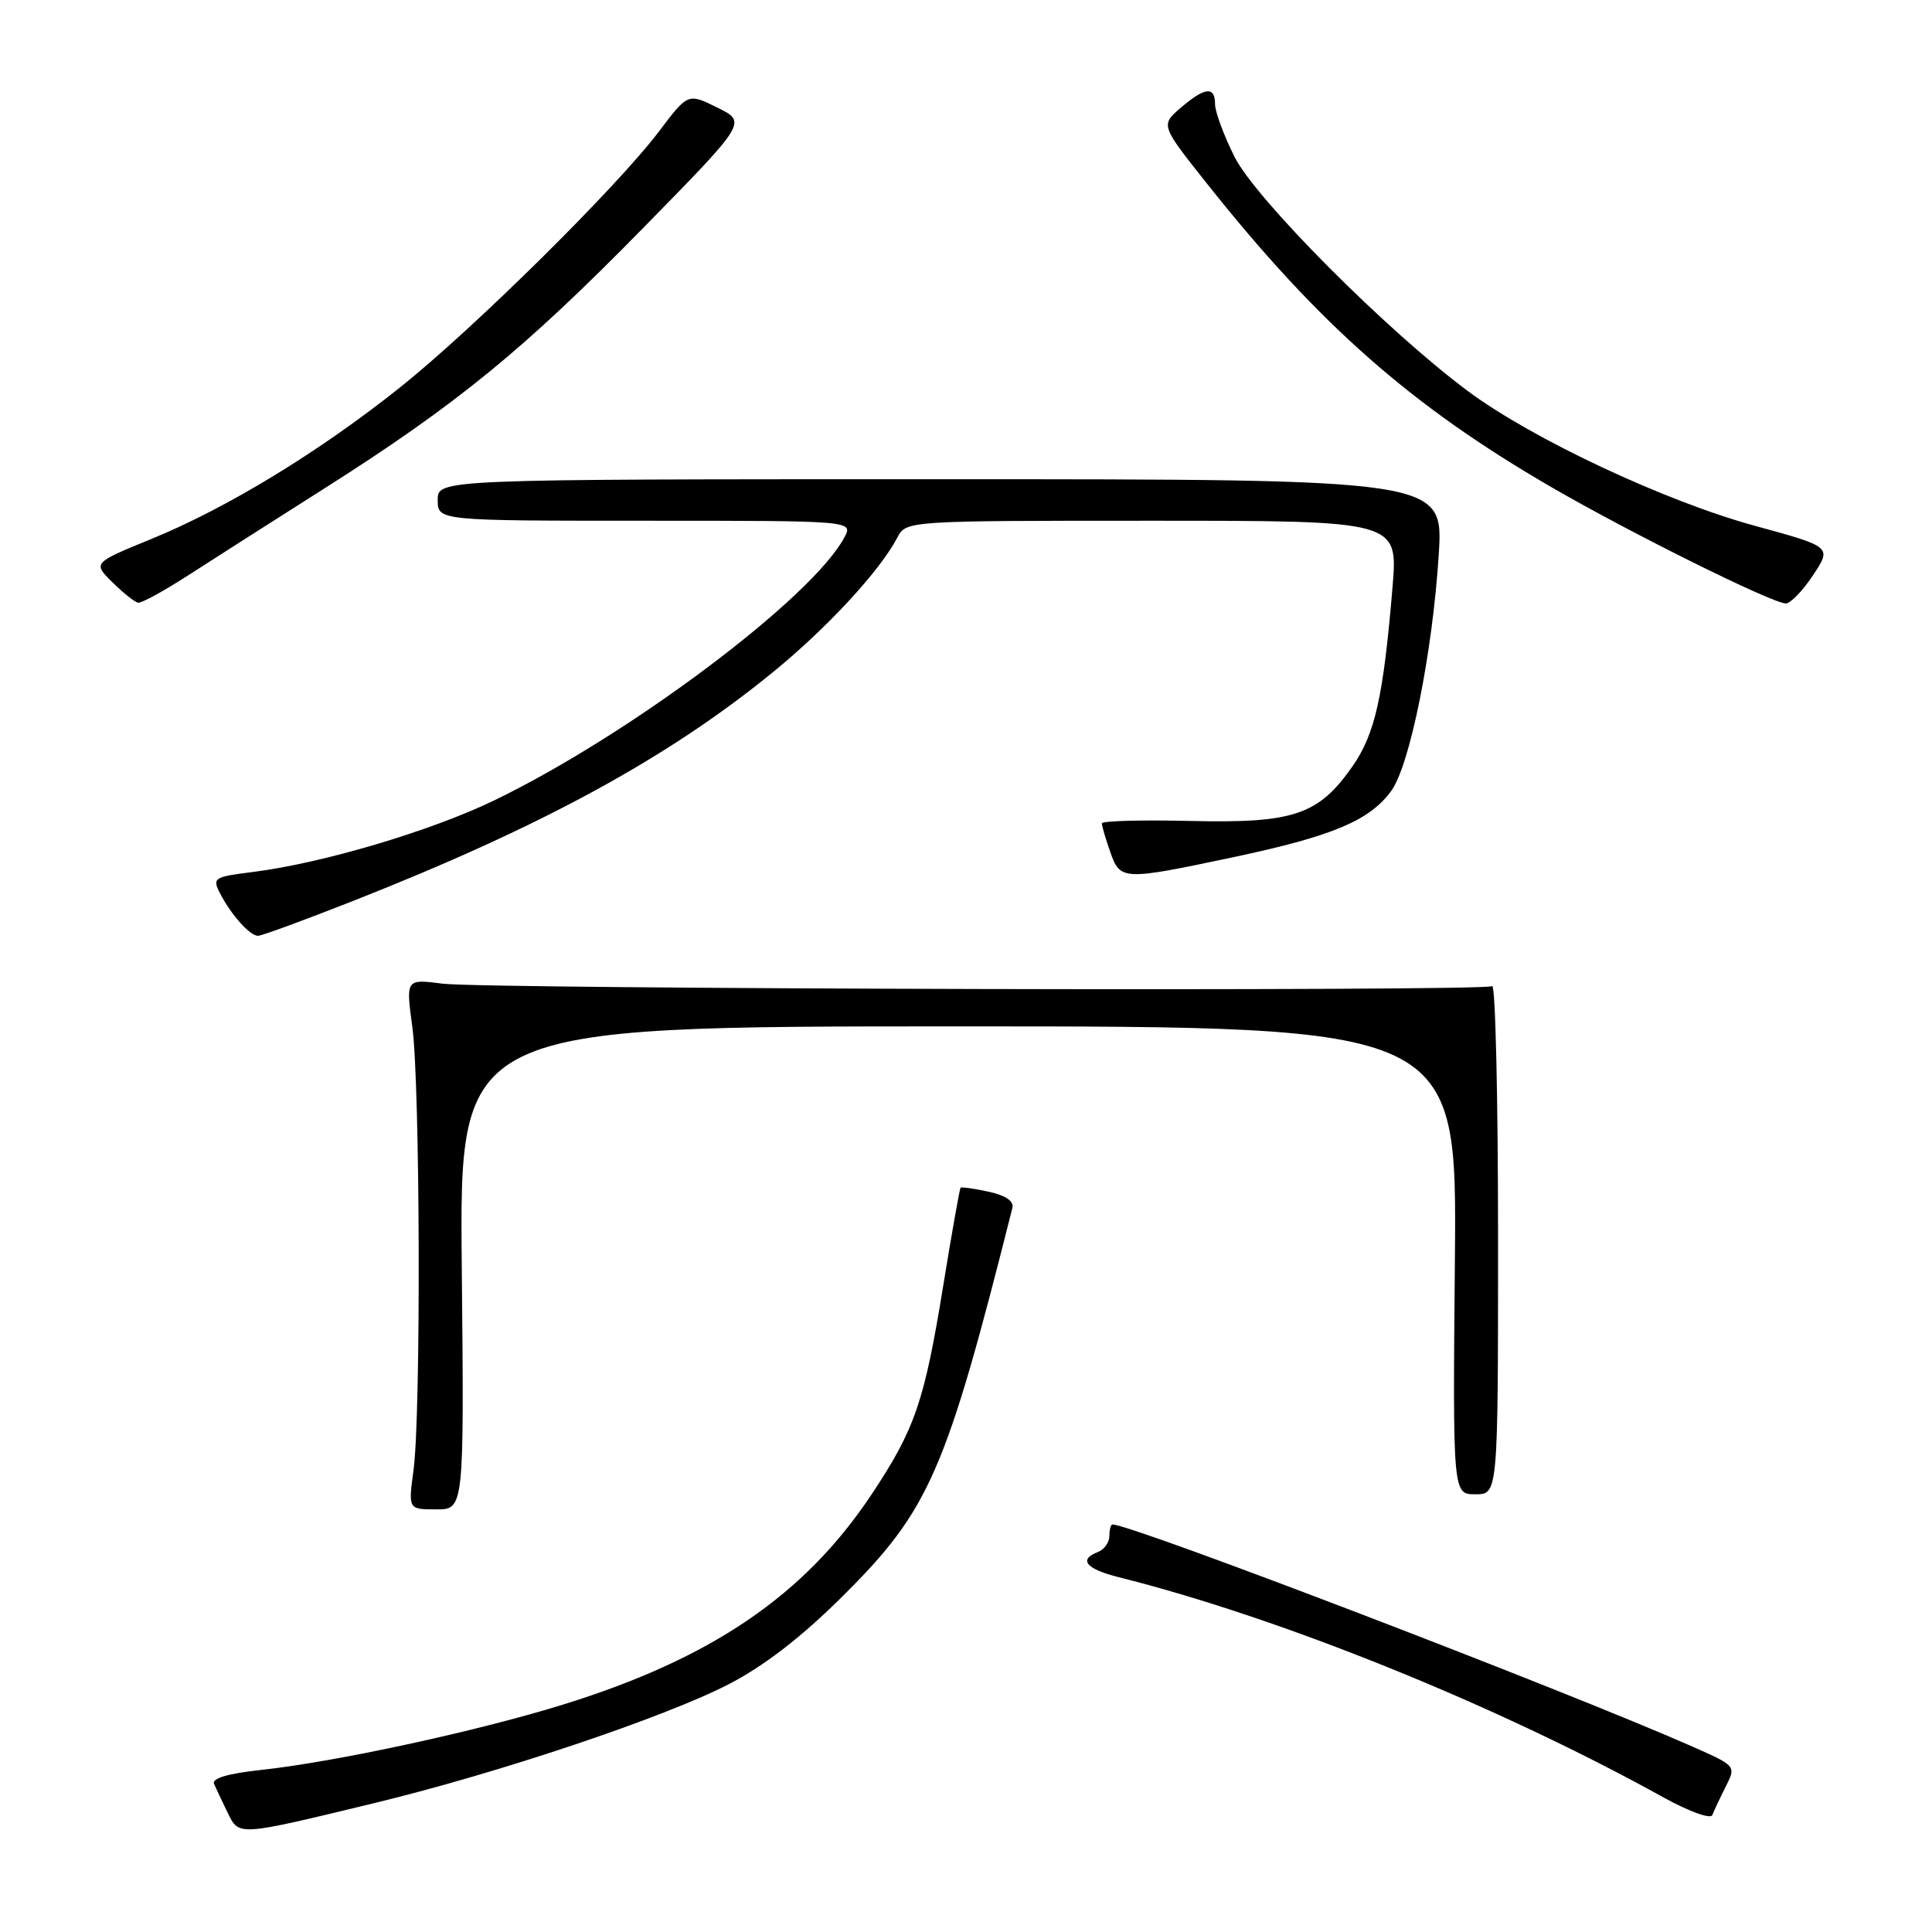 <?xml version="1.0" encoding="UTF-8" standalone="no"?>
<!DOCTYPE svg PUBLIC "-//W3C//DTD SVG 1.1//EN" "http://www.w3.org/Graphics/SVG/1.1/DTD/svg11.dtd" >
<svg xmlns="http://www.w3.org/2000/svg" xmlns:xlink="http://www.w3.org/1999/xlink" version="1.1" viewBox="0 0 256 256">
 <g >
 <path fill="currentColor"
d=" M 49.68 238.90 C 66.11 234.92 87.96 227.59 96.50 223.20 C 101.23 220.76 106.13 216.99 111.61 211.55 C 123.15 200.09 125.32 195.12 134.14 160.08 C 134.38 159.16 133.29 158.41 131.01 157.91 C 129.09 157.49 127.41 157.26 127.28 157.38 C 127.16 157.51 126.13 163.30 125.00 170.26 C 122.48 185.76 121.25 189.35 115.48 198.03 C 106.59 211.40 94.24 219.80 74.50 225.90 C 63.06 229.44 44.34 233.48 34.56 234.53 C 30.20 235.00 28.05 235.64 28.36 236.37 C 28.63 236.99 29.44 238.70 30.16 240.18 C 31.70 243.31 31.37 243.33 49.68 238.90 Z  M 228.66 236.75 C 230.05 234.00 230.05 234.00 224.30 231.45 C 207.53 224.04 150.01 202.00 147.41 202.00 C 147.19 202.00 147.00 202.69 147.00 203.53 C 147.00 204.37 146.32 205.32 145.50 205.64 C 142.86 206.65 143.88 207.89 148.25 208.99 C 169.75 214.38 198.40 225.96 220.50 238.21 C 223.80 240.03 226.67 241.07 226.89 240.51 C 227.10 239.96 227.90 238.26 228.66 236.75 Z  M 61.19 168.00 C 60.87 136.00 60.87 136.00 126.96 136.00 C 193.06 136.00 193.06 136.00 192.78 167.00 C 192.50 198.00 192.50 198.00 195.50 198.00 C 198.50 198.00 198.50 198.00 198.50 164.09 C 198.50 145.45 198.15 130.41 197.72 130.67 C 196.57 131.39 64.30 131.07 58.64 130.34 C 53.77 129.71 53.77 129.71 54.64 136.11 C 55.67 143.77 55.79 187.32 54.80 194.75 C 54.09 200.00 54.09 200.00 57.80 200.00 C 61.50 200.00 61.50 200.00 61.19 168.00 Z  M 46.78 119.38 C 71.84 109.51 88.52 100.42 102.45 89.04 C 109.64 83.17 116.57 75.66 118.89 71.25 C 120.07 69.00 120.07 69.00 152.65 69.00 C 185.24 69.00 185.24 69.00 184.52 77.75 C 183.32 92.23 182.21 97.23 179.24 101.50 C 174.71 108.00 171.44 109.10 157.75 108.78 C 151.28 108.63 146.00 108.77 146.00 109.10 C 146.00 109.43 146.49 111.12 147.10 112.85 C 148.44 116.69 148.70 116.70 163.57 113.55 C 176.57 110.79 181.47 108.73 184.34 104.81 C 186.82 101.41 189.82 86.50 190.64 73.50 C 191.27 63.50 191.27 63.50 124.64 63.50 C 58.00 63.50 58.00 63.50 58.00 66.25 C 58.00 69.00 58.00 69.00 85.54 69.00 C 113.07 69.00 113.07 69.00 111.88 71.22 C 107.60 79.23 83.43 97.38 65.50 106.05 C 57.06 110.13 42.69 114.39 33.52 115.54 C 28.33 116.19 28.11 116.33 29.15 118.36 C 30.63 121.23 33.11 124.00 34.19 124.00 C 34.67 124.00 40.34 121.92 46.78 119.38 Z  M 24.80 76.32 C 27.93 74.30 36.11 69.08 42.97 64.73 C 60.52 53.60 69.47 46.28 85.23 30.20 C 98.97 16.19 98.97 16.19 95.06 14.26 C 91.16 12.33 91.16 12.33 87.33 17.40 C 81.73 24.80 62.81 43.51 53.00 51.34 C 42.32 59.86 30.10 67.31 20.07 71.41 C 12.30 74.59 12.30 74.59 14.90 77.16 C 16.33 78.57 17.86 79.79 18.30 79.86 C 18.74 79.94 21.66 78.34 24.80 76.32 Z  M 240.23 76.23 C 242.73 72.46 242.73 72.46 232.56 69.68 C 220.65 66.43 203.02 58.16 194.50 51.82 C 183.76 43.83 166.36 26.36 163.57 20.76 C 162.16 17.93 161.00 14.80 161.00 13.80 C 161.00 11.39 159.66 11.53 156.44 14.29 C 153.78 16.59 153.78 16.59 160.01 24.43 C 174.78 43.02 187.01 53.79 205.50 64.51 C 215.99 70.60 234.71 79.89 236.62 79.96 C 237.23 79.98 238.86 78.30 240.23 76.23 Z "/>
</g>
</svg>